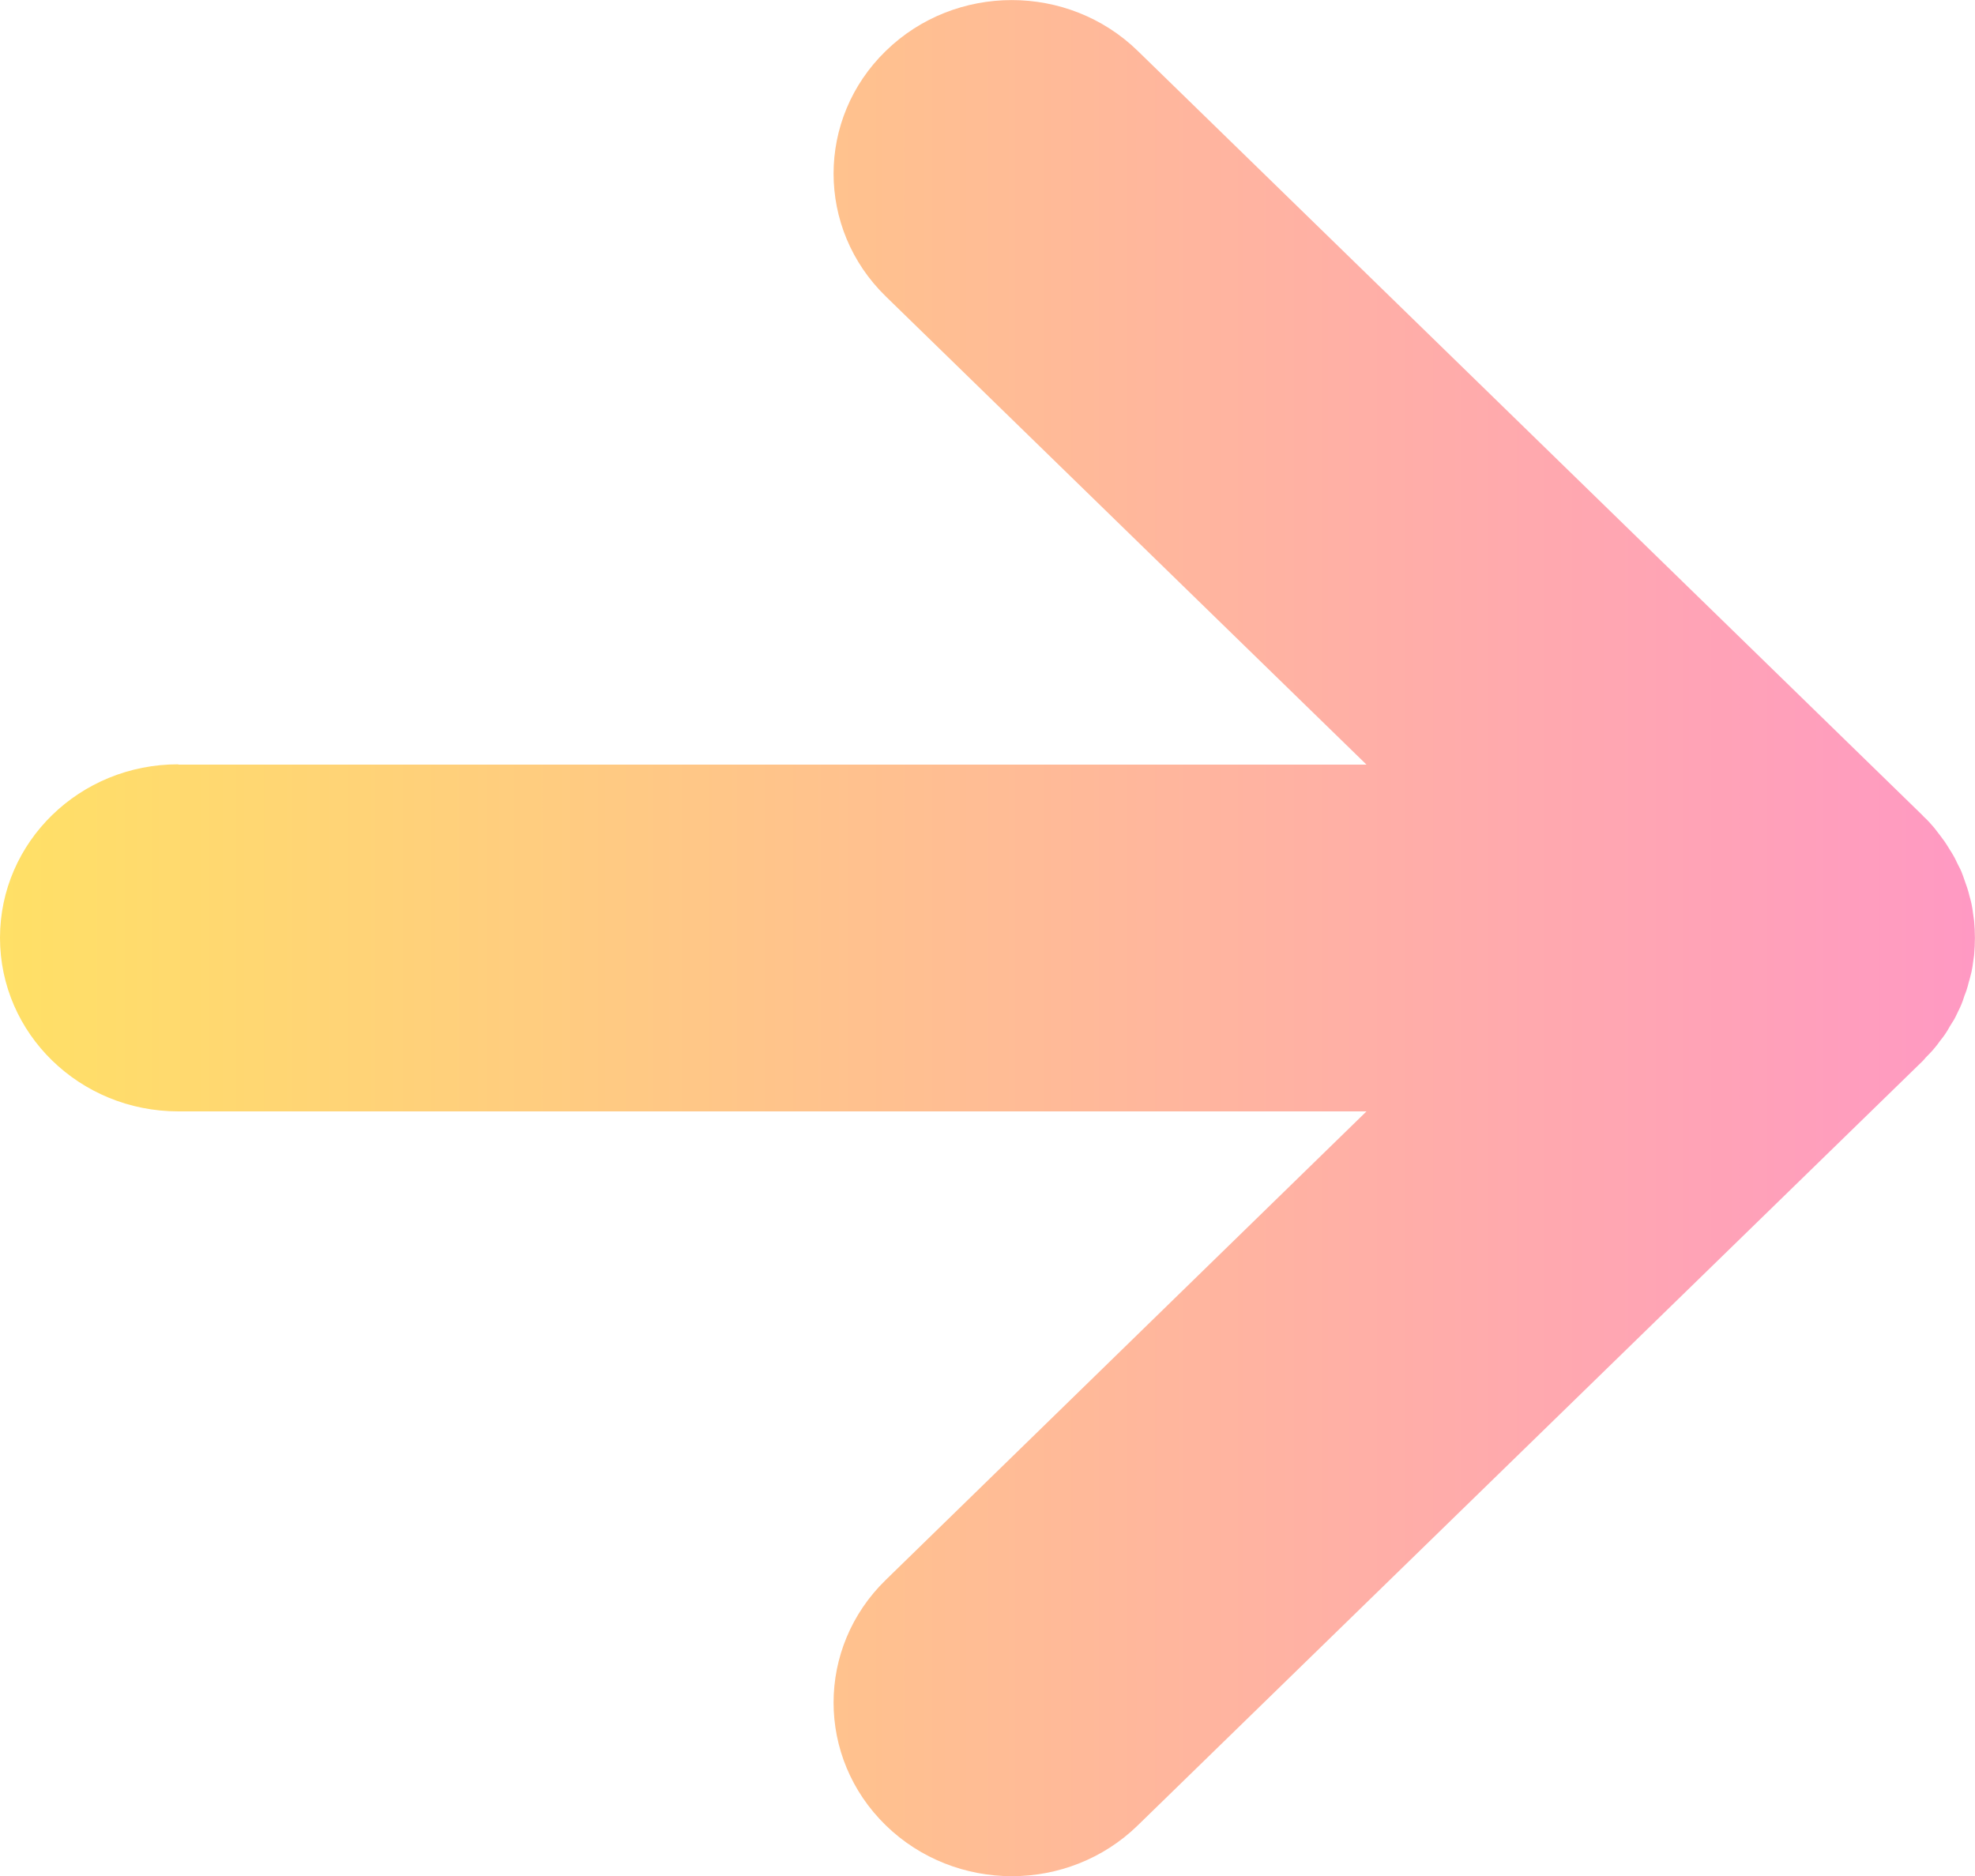 <svg width="20" height="19" viewBox="0 0 20 19" fill="none" xmlns="http://www.w3.org/2000/svg">
<g clip-path="url(#clip0_294_4597)">
<path d="M19.494 10.718C19.527 10.684 19.56 10.652 19.59 10.615C19.609 10.593 19.628 10.568 19.646 10.542C19.663 10.52 19.681 10.499 19.696 10.476C19.714 10.449 19.731 10.422 19.747 10.392C19.761 10.371 19.773 10.351 19.787 10.328C19.803 10.301 19.815 10.271 19.829 10.244C19.841 10.221 19.852 10.196 19.862 10.173C19.873 10.146 19.883 10.118 19.892 10.088C19.902 10.061 19.913 10.036 19.92 10.009C19.93 9.981 19.934 9.952 19.944 9.924C19.951 9.897 19.958 9.87 19.965 9.842C19.972 9.81 19.977 9.776 19.981 9.744C19.984 9.721 19.988 9.696 19.991 9.673C20.002 9.557 20.002 9.441 19.991 9.327C19.988 9.302 19.984 9.279 19.981 9.256C19.977 9.222 19.972 9.19 19.965 9.156C19.96 9.128 19.951 9.101 19.944 9.074C19.937 9.046 19.93 9.017 19.92 8.989C19.911 8.962 19.902 8.937 19.892 8.909C19.883 8.882 19.873 8.855 19.862 8.827C19.852 8.802 19.838 8.779 19.827 8.756C19.813 8.729 19.801 8.699 19.785 8.672C19.773 8.649 19.759 8.629 19.745 8.606C19.728 8.579 19.712 8.551 19.693 8.524C19.677 8.501 19.658 8.478 19.642 8.455C19.623 8.433 19.607 8.408 19.588 8.385C19.555 8.346 19.522 8.309 19.485 8.275C19.478 8.268 19.473 8.264 19.468 8.257L11.522 0.516C10.817 -0.171 9.674 -0.171 8.97 0.516C8.265 1.202 8.265 2.315 8.97 3.002L13.838 7.744H1.806V7.741C0.808 7.739 0 8.526 0 9.498C0 10.47 0.808 11.256 1.806 11.256H13.838L8.97 16.001C8.265 16.687 8.265 17.8 8.97 18.487C9.321 18.829 9.785 19.002 10.246 19.002C10.707 19.002 11.169 18.831 11.522 18.487L19.471 10.745C19.471 10.745 19.487 10.727 19.494 10.72V10.718Z" fill="url(#paint0_linear_294_4597)"/>
</g>
<defs>
<linearGradient id="paint0_linear_294_4597" x1="0.001" y1="9.501" x2="20.002" y2="9.501" gradientUnits="userSpaceOnUse">
<stop stop-color="#FFE066"/>
<stop offset="1" stop-color="#FF99C3"/>
</linearGradient>
<clipPath id="clip0_294_4597">
<rect width="20" height="19" fill="white"/>
</clipPath>
</defs>
</svg>
